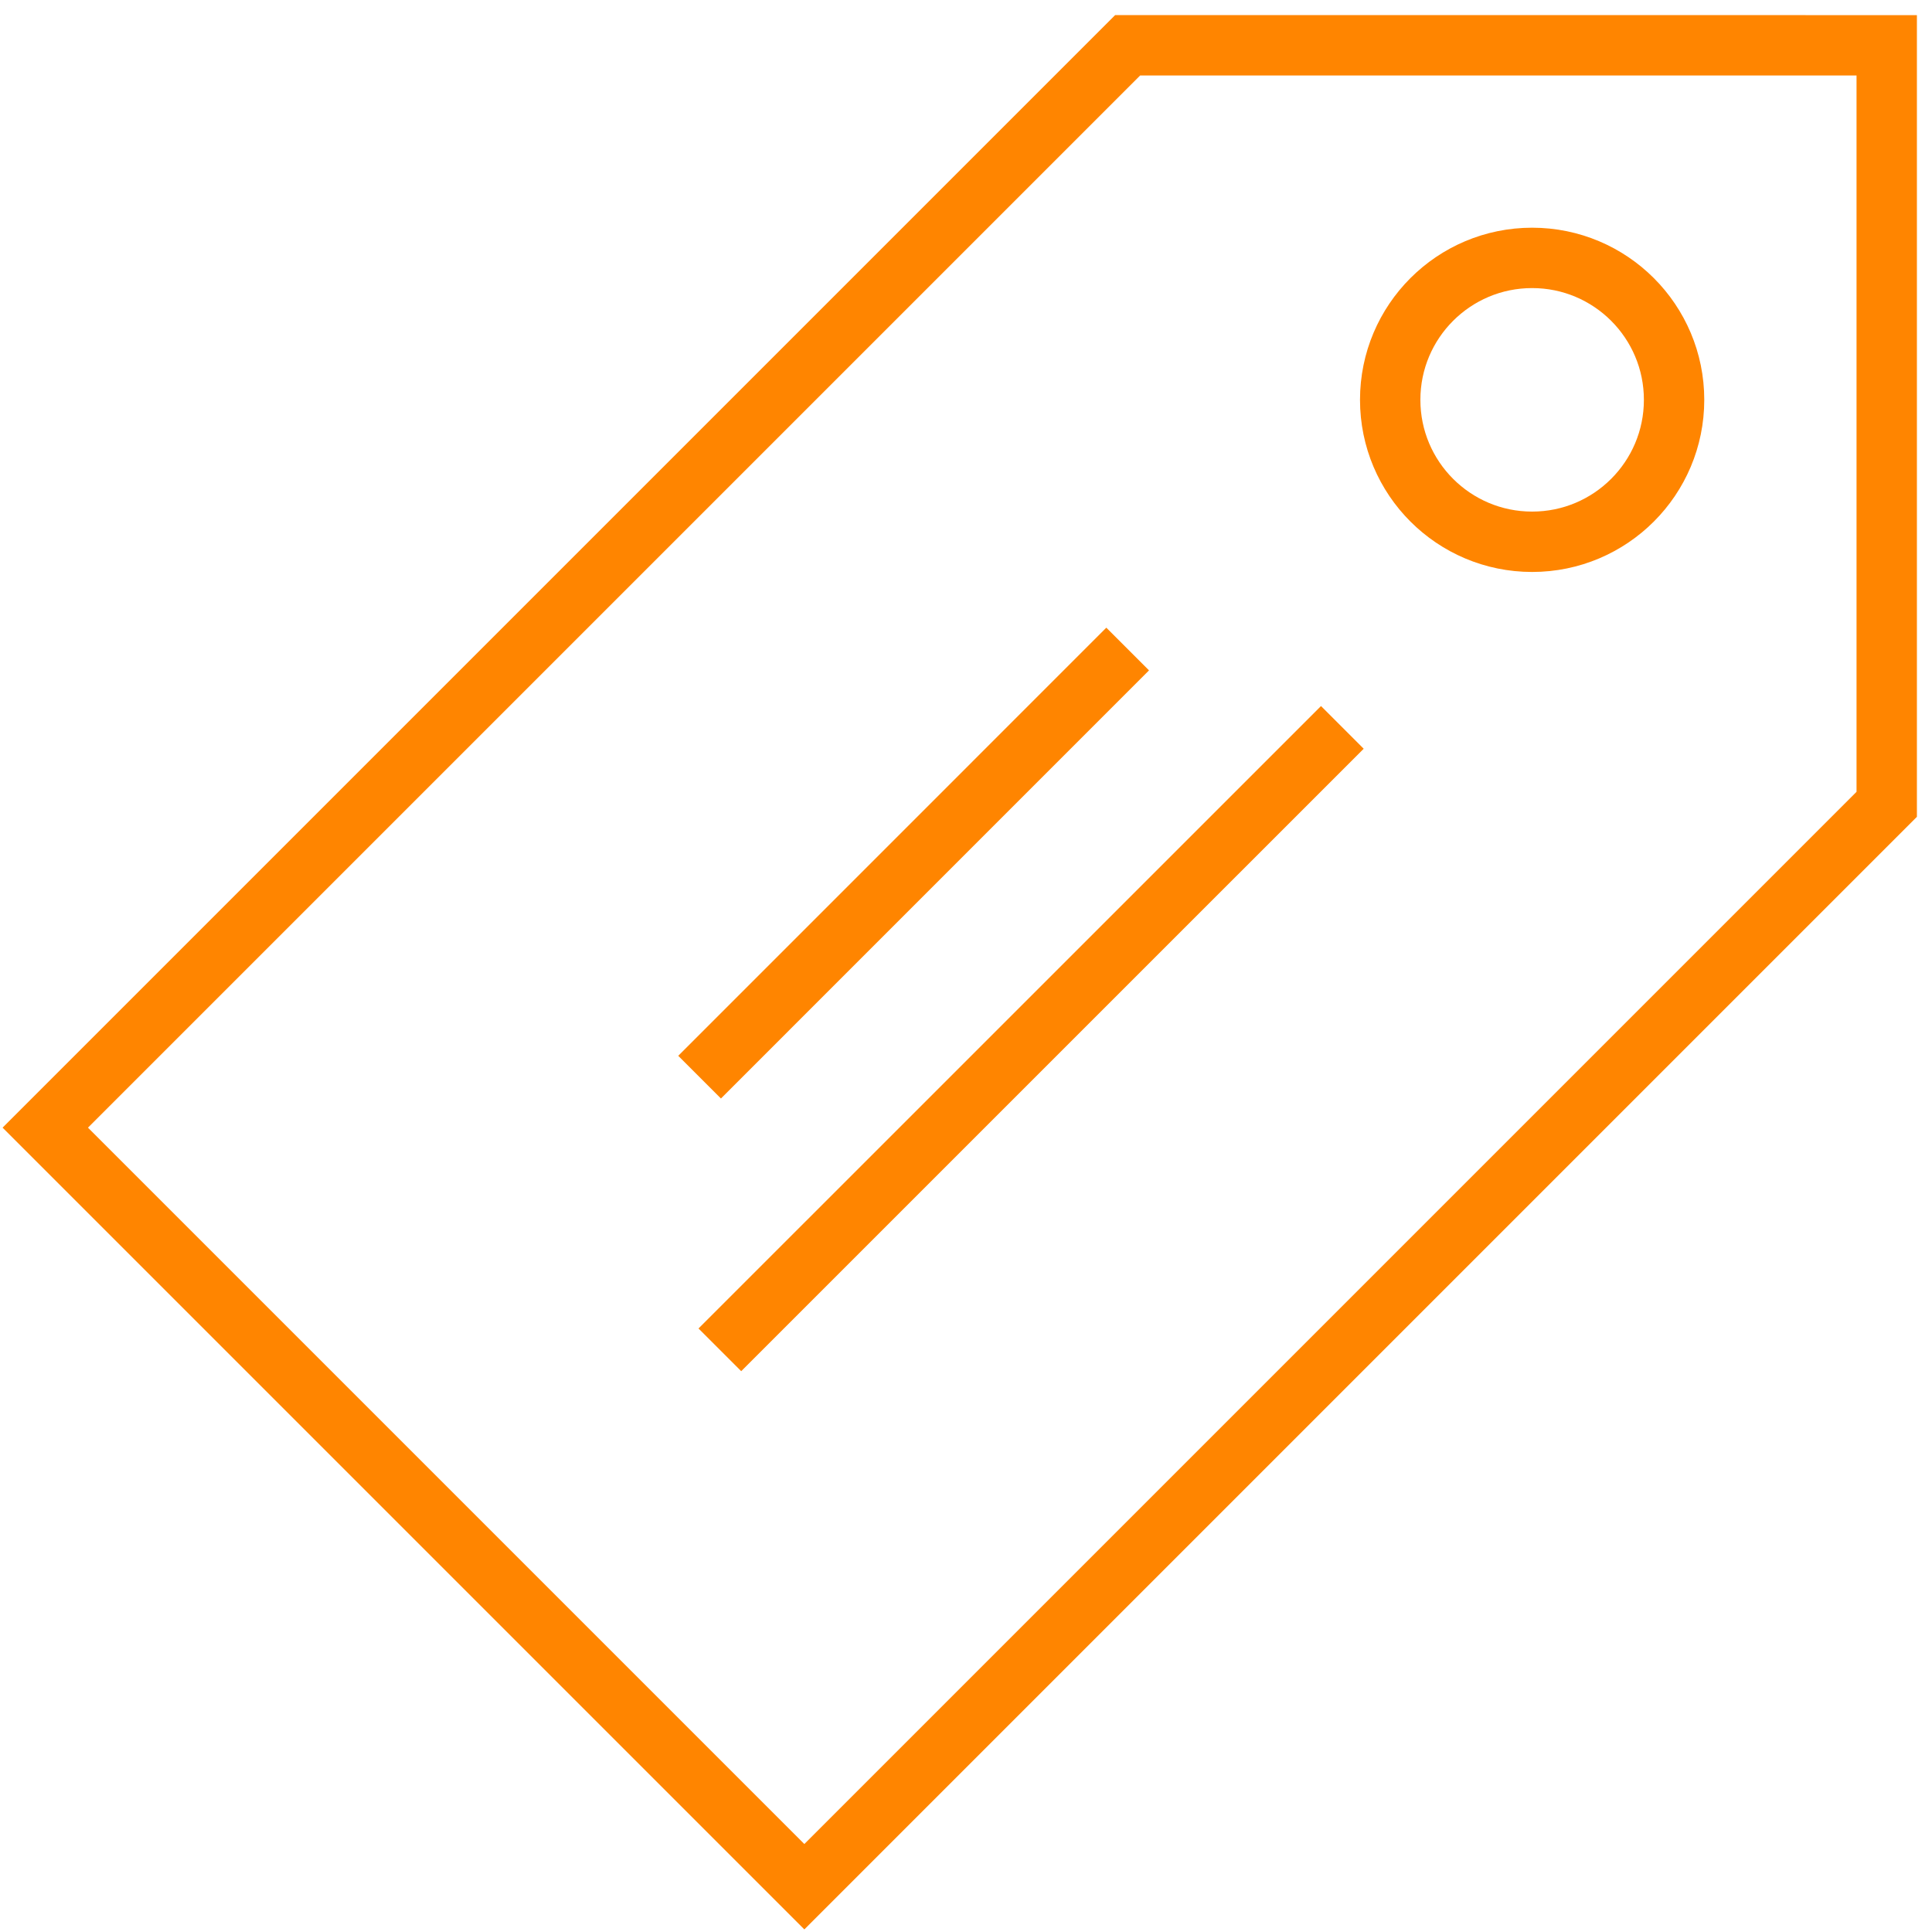 <?xml version="1.0" encoding="UTF-8"?>
<svg width="64px" height="64px" viewBox="0 0 64 64" version="1.1" xmlns="http://www.w3.org/2000/svg" xmlns:xlink="http://www.w3.org/1999/xlink">
    <!-- Generator: Sketch 44.1 (41455) - http://www.bohemiancoding.com/sketch -->
    <title>Artboard</title>
    <desc>Created with Sketch.</desc>
    <defs/>
    <g id="Page-1" stroke="none" stroke-width="1" fill="none" fill-rule="evenodd">
        <g id="Artboard" stroke="#FF8500" stroke-width="2">
            <g id="1497934487_252" transform="translate(1, 1)">
                <polygon id="Shape" points="36.355 0.5 61.17 0.501 61.5 0.501 61.5 25.644 25.645 61.5 0.5 36.355"/>
                <circle id="Oval" cx="49.754" cy="12.245" r="4.702"/>
                <path d="M36.355,20.5 L22.175,34.682" id="Shape"/>
                <path d="M43.467,23.096 L22.846,43.715" id="Shape"/>
            </g>
        </g>
    </g>
</svg>